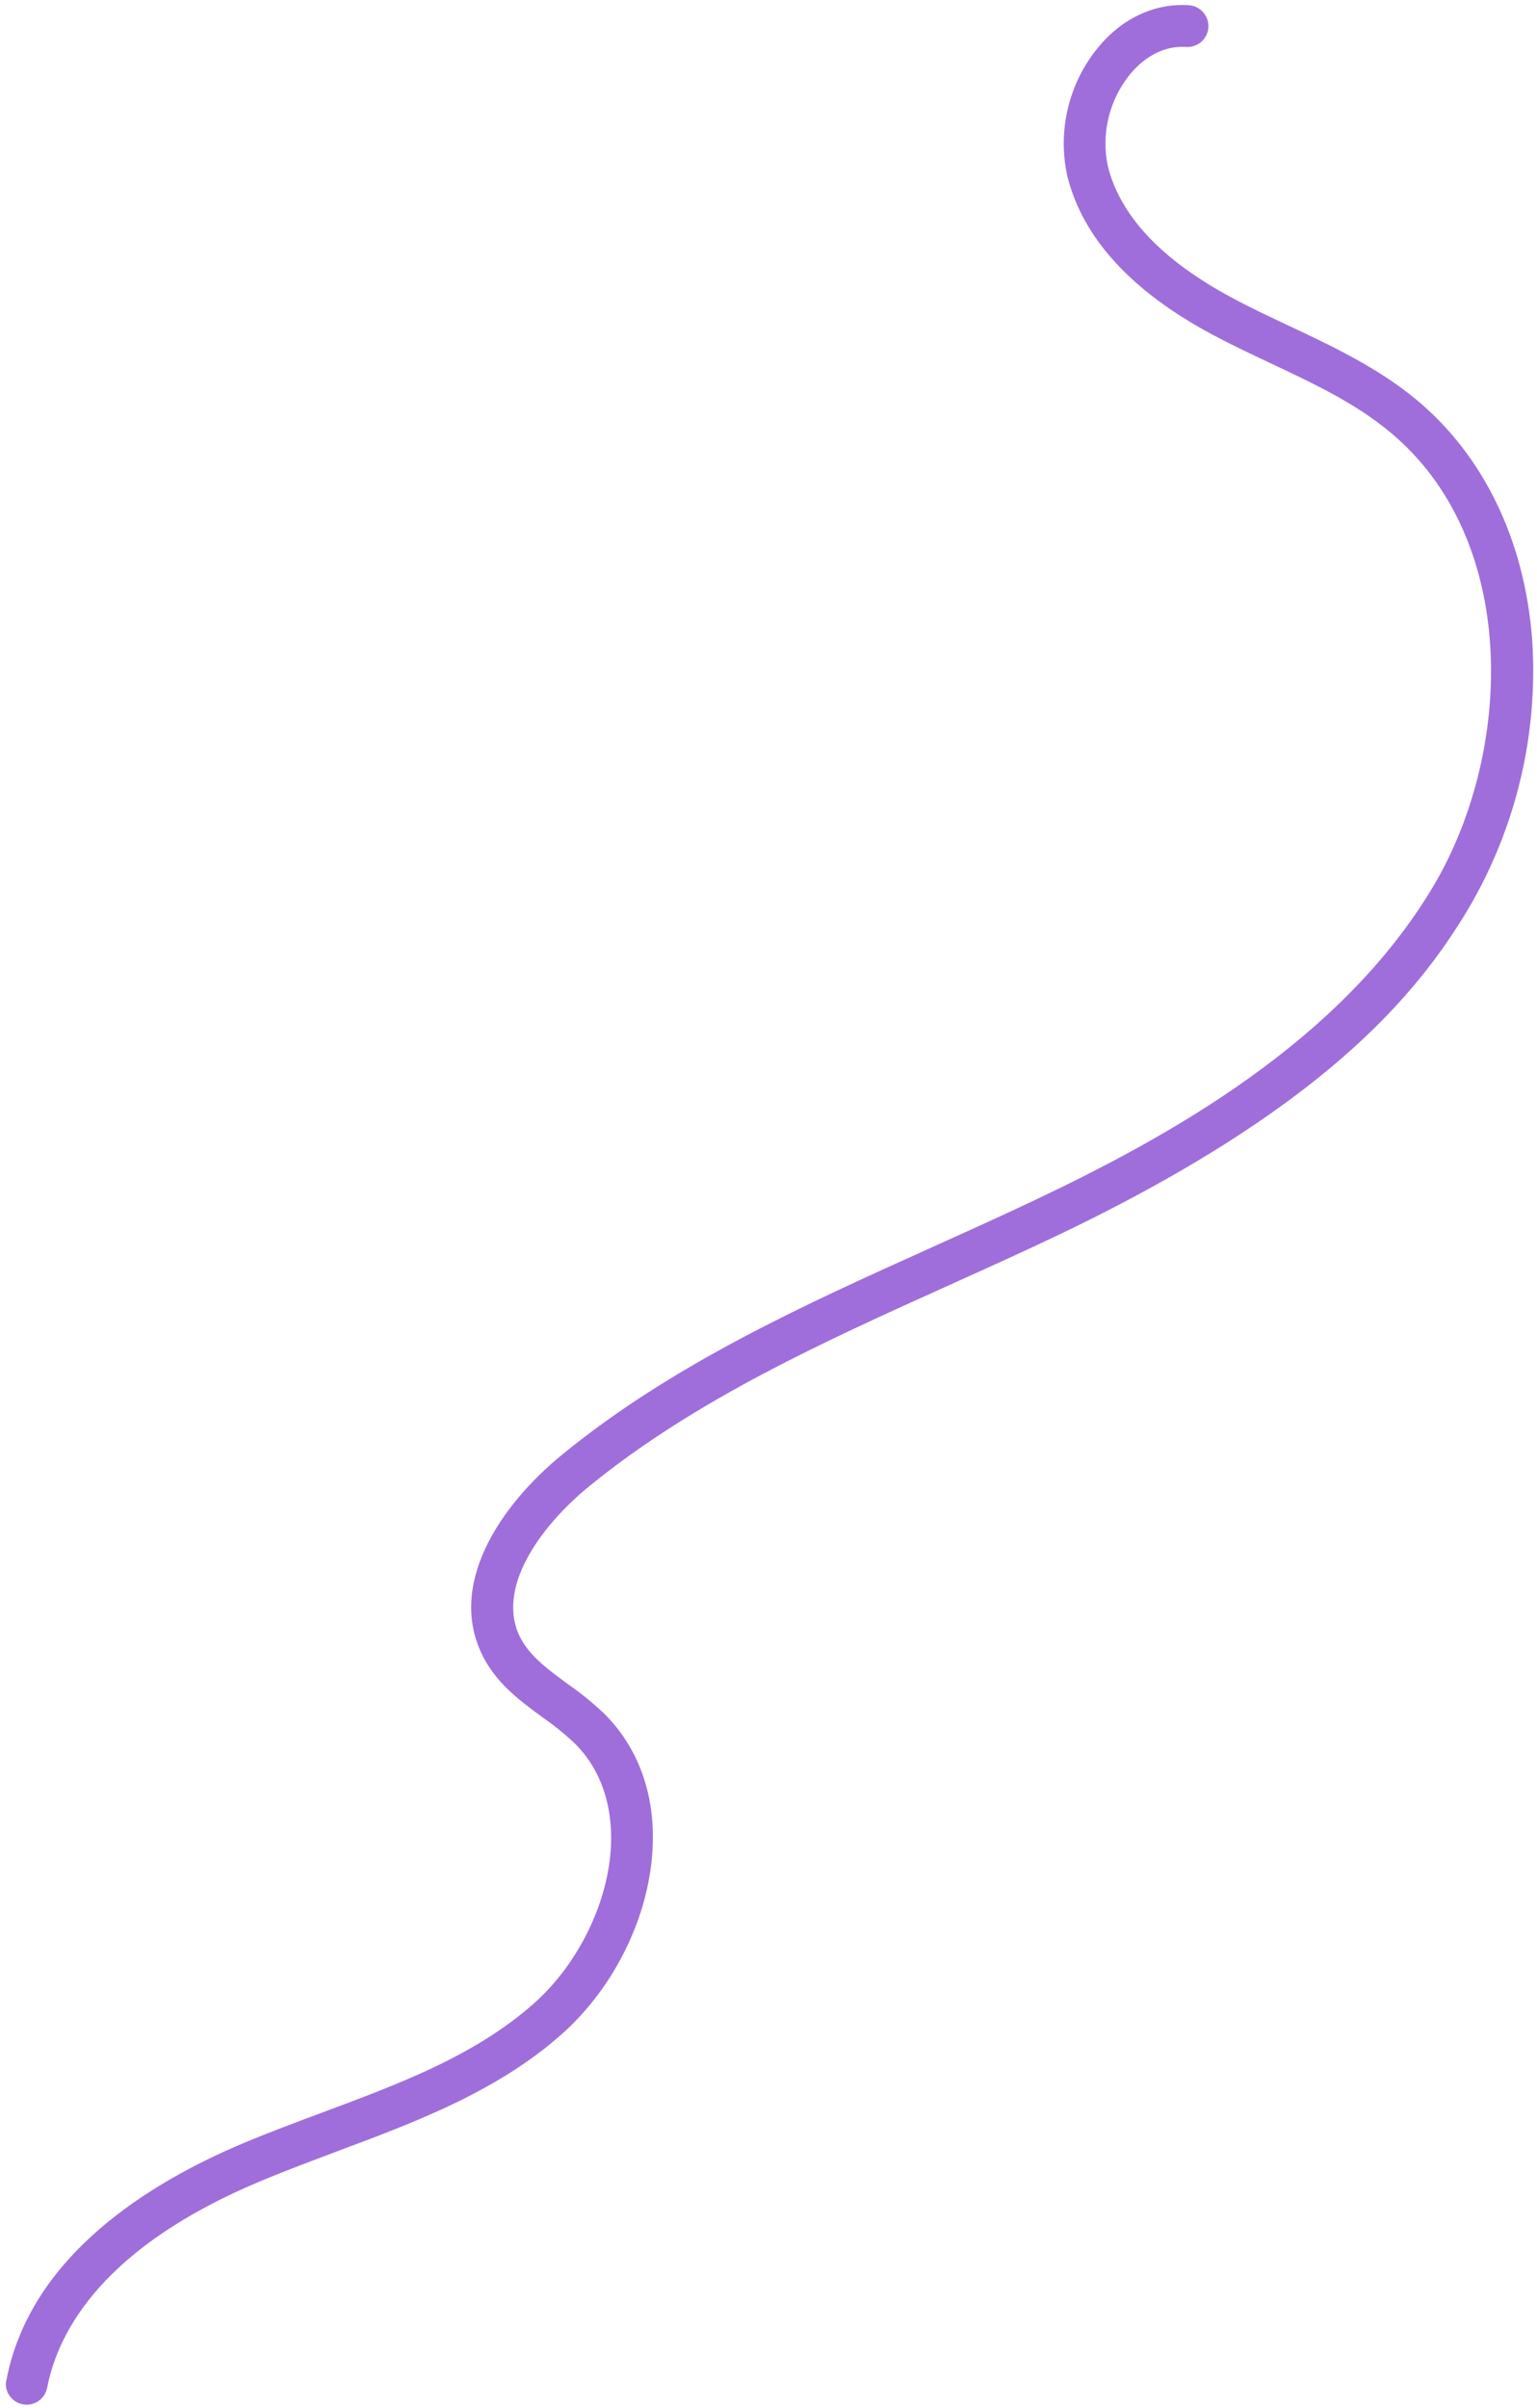 <svg width="258" height="404" viewBox="0 0 258 404" fill="none" xmlns="http://www.w3.org/2000/svg">
<path d="M0.977 400.007C0.995 401.798 2.362 403.286 4.145 403.456C5.928 403.625 7.551 402.422 7.907 400.667C9.797 390.887 17.527 376.937 43.657 365.997C47.837 364.247 52.237 362.607 56.487 360.997C69.677 356.077 83.307 350.997 94.167 341.417C103.327 333.337 109.227 321.057 109.577 309.357C109.837 300.627 107.007 293.077 101.397 287.497C99.467 285.679 97.405 284.008 95.227 282.497C92.057 280.167 89.047 277.957 87.447 274.967C82.967 266.647 90.777 256.017 98.827 249.437C116.677 234.857 138.387 225.067 159.387 215.607C164.897 213.117 170.607 210.547 176.167 207.917C222.047 186.267 237.857 166.917 246.507 152.427C254.518 138.807 258.24 123.087 257.187 107.327C255.937 90.577 248.937 76.197 237.467 66.827C231.037 61.577 223.567 58.057 216.347 54.657C213.187 53.167 209.927 51.657 206.857 49.987C195.047 43.687 188.007 36.227 185.947 27.817C184.813 22.357 186.218 16.677 189.767 12.367C191.277 10.557 194.497 7.577 199.117 7.877C201.05 7.997 202.715 6.527 202.837 4.597C202.958 2.667 201.49 0.997 199.557 0.877C193.857 0.517 188.467 2.997 184.397 7.877C179.419 13.887 177.483 21.857 179.147 29.487C181.707 39.907 189.917 48.887 203.557 56.167C206.787 57.887 210.127 59.467 213.357 60.987C220.517 64.357 227.277 67.547 233.037 72.257C255.147 90.257 254.137 126.067 240.507 148.847C224.997 174.767 196.377 190.657 173.177 201.607C167.677 204.207 161.997 206.767 156.507 209.247C135.097 218.887 112.967 228.867 94.397 244.037C83.797 252.697 74.787 266.237 81.277 278.307C83.637 282.687 87.427 285.467 91.087 288.157C92.986 289.471 94.784 290.925 96.467 292.507C101.767 297.777 102.707 304.507 102.577 309.187C102.297 318.867 97.177 329.467 89.577 336.187C79.687 344.917 67.247 349.547 54.087 354.457C49.767 356.067 45.307 357.727 40.987 359.537C24.987 366.237 5.077 378.537 1.077 399.337C1.023 399.557 0.99 399.781 0.977 400.007Z" fill="#9F6EDB"/>
</svg>
